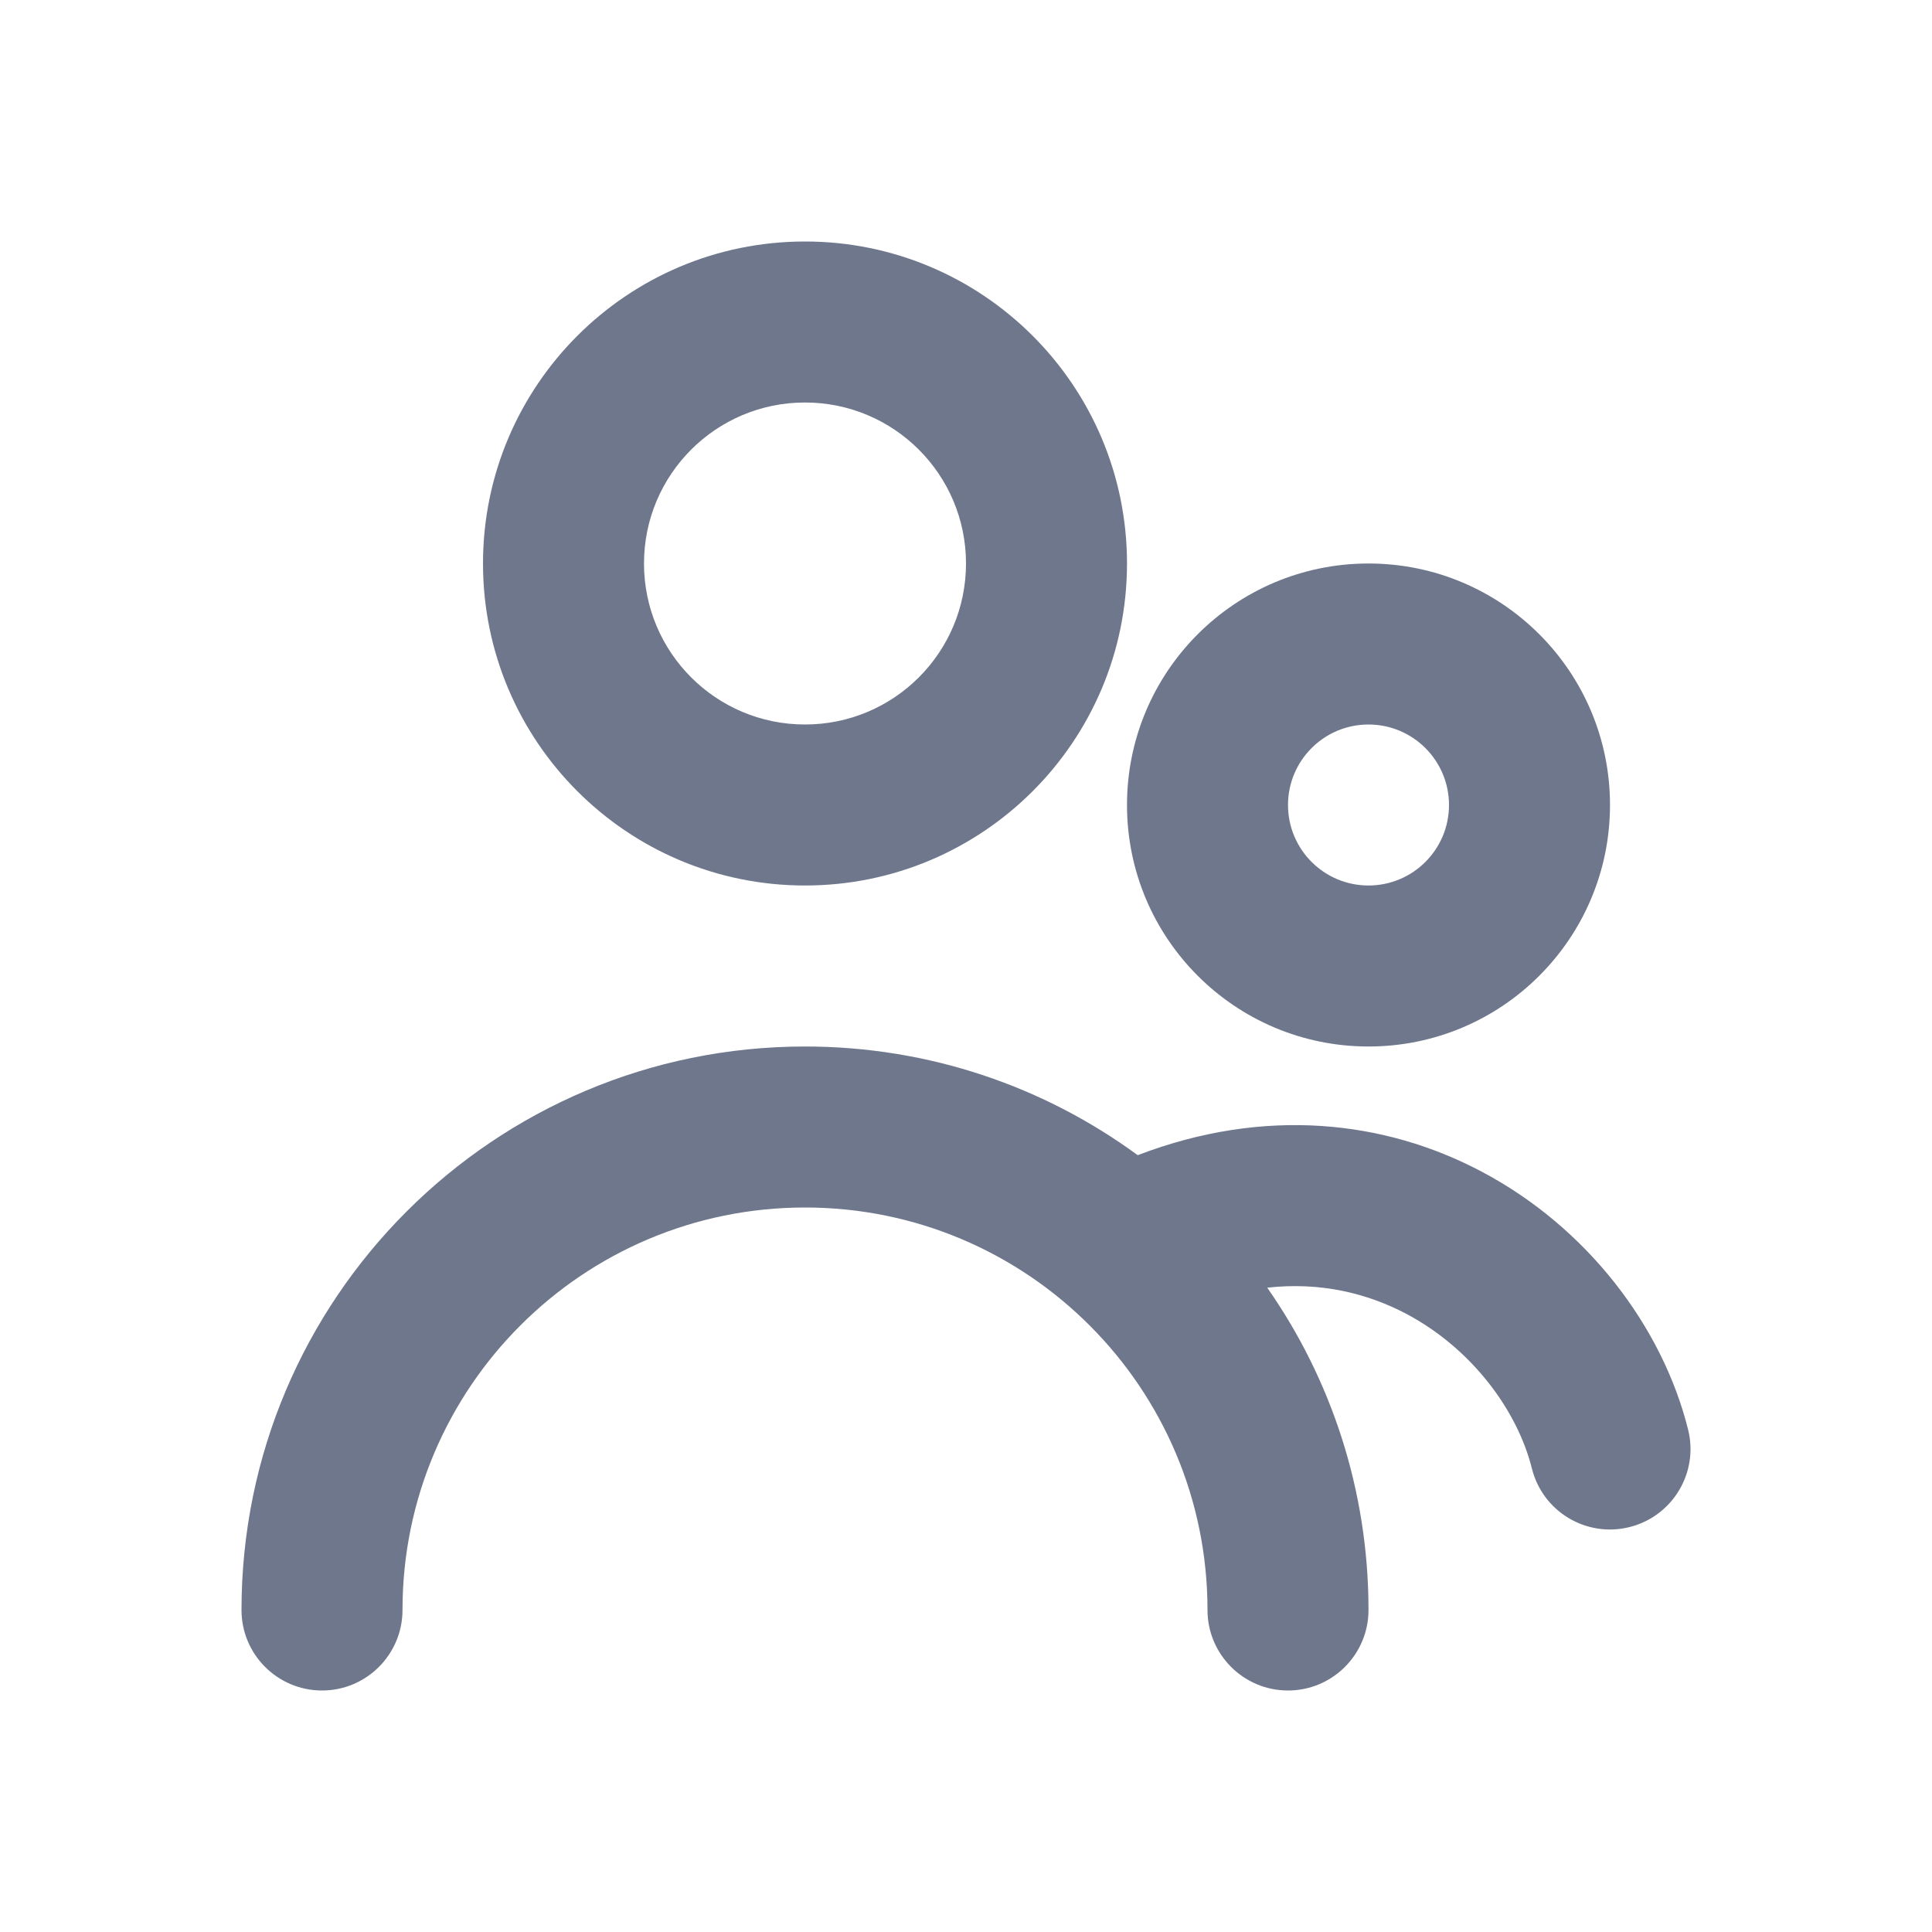 <svg width="24" height="24" viewBox="0 0 24 24" fill="none" xmlns="http://www.w3.org/2000/svg">
<path fill-rule="evenodd" clip-rule="evenodd" d="M8 7C8 5.895 8.895 5 10 5C11.105 5 12 5.895 12 7C12 8.105 11.105 9 10 9C8.895 9 8 8.105 8 7ZM10 3C7.791 3 6 4.791 6 7C6 9.209 7.791 11 10 11C12.209 11 14 9.209 14 7C14 4.791 12.209 3 10 3ZM16 10C16 9.448 16.448 9 17 9C17.552 9 18 9.448 18 10C18 10.552 17.552 11 17 11C16.448 11 16 10.552 16 10ZM17 7C15.343 7 14 8.343 14 10C14 11.657 15.343 13 17 13C18.657 13 20 11.657 20 10C20 8.343 18.657 7 17 7ZM10 15C7.239 15 5 17.239 5 20C5 20.552 4.552 21 4 21C3.448 21 3 20.552 3 20C3 16.134 6.134 13 10 13C11.546 13 12.975 13.501 14.133 14.35C15.71 13.746 17.204 13.918 18.405 14.554C19.714 15.246 20.65 16.477 20.97 17.758C21.104 18.294 20.778 18.836 20.242 18.97C19.707 19.104 19.164 18.779 19.03 18.243C18.85 17.523 18.286 16.754 17.47 16.321C16.987 16.066 16.404 15.922 15.742 15.996C16.535 17.13 17 18.511 17 20C17 20.552 16.552 21 16 21C15.448 21 15 20.552 15 20C15 17.239 12.761 15 10 15Z" fill="#6E778C"/>
</svg>
